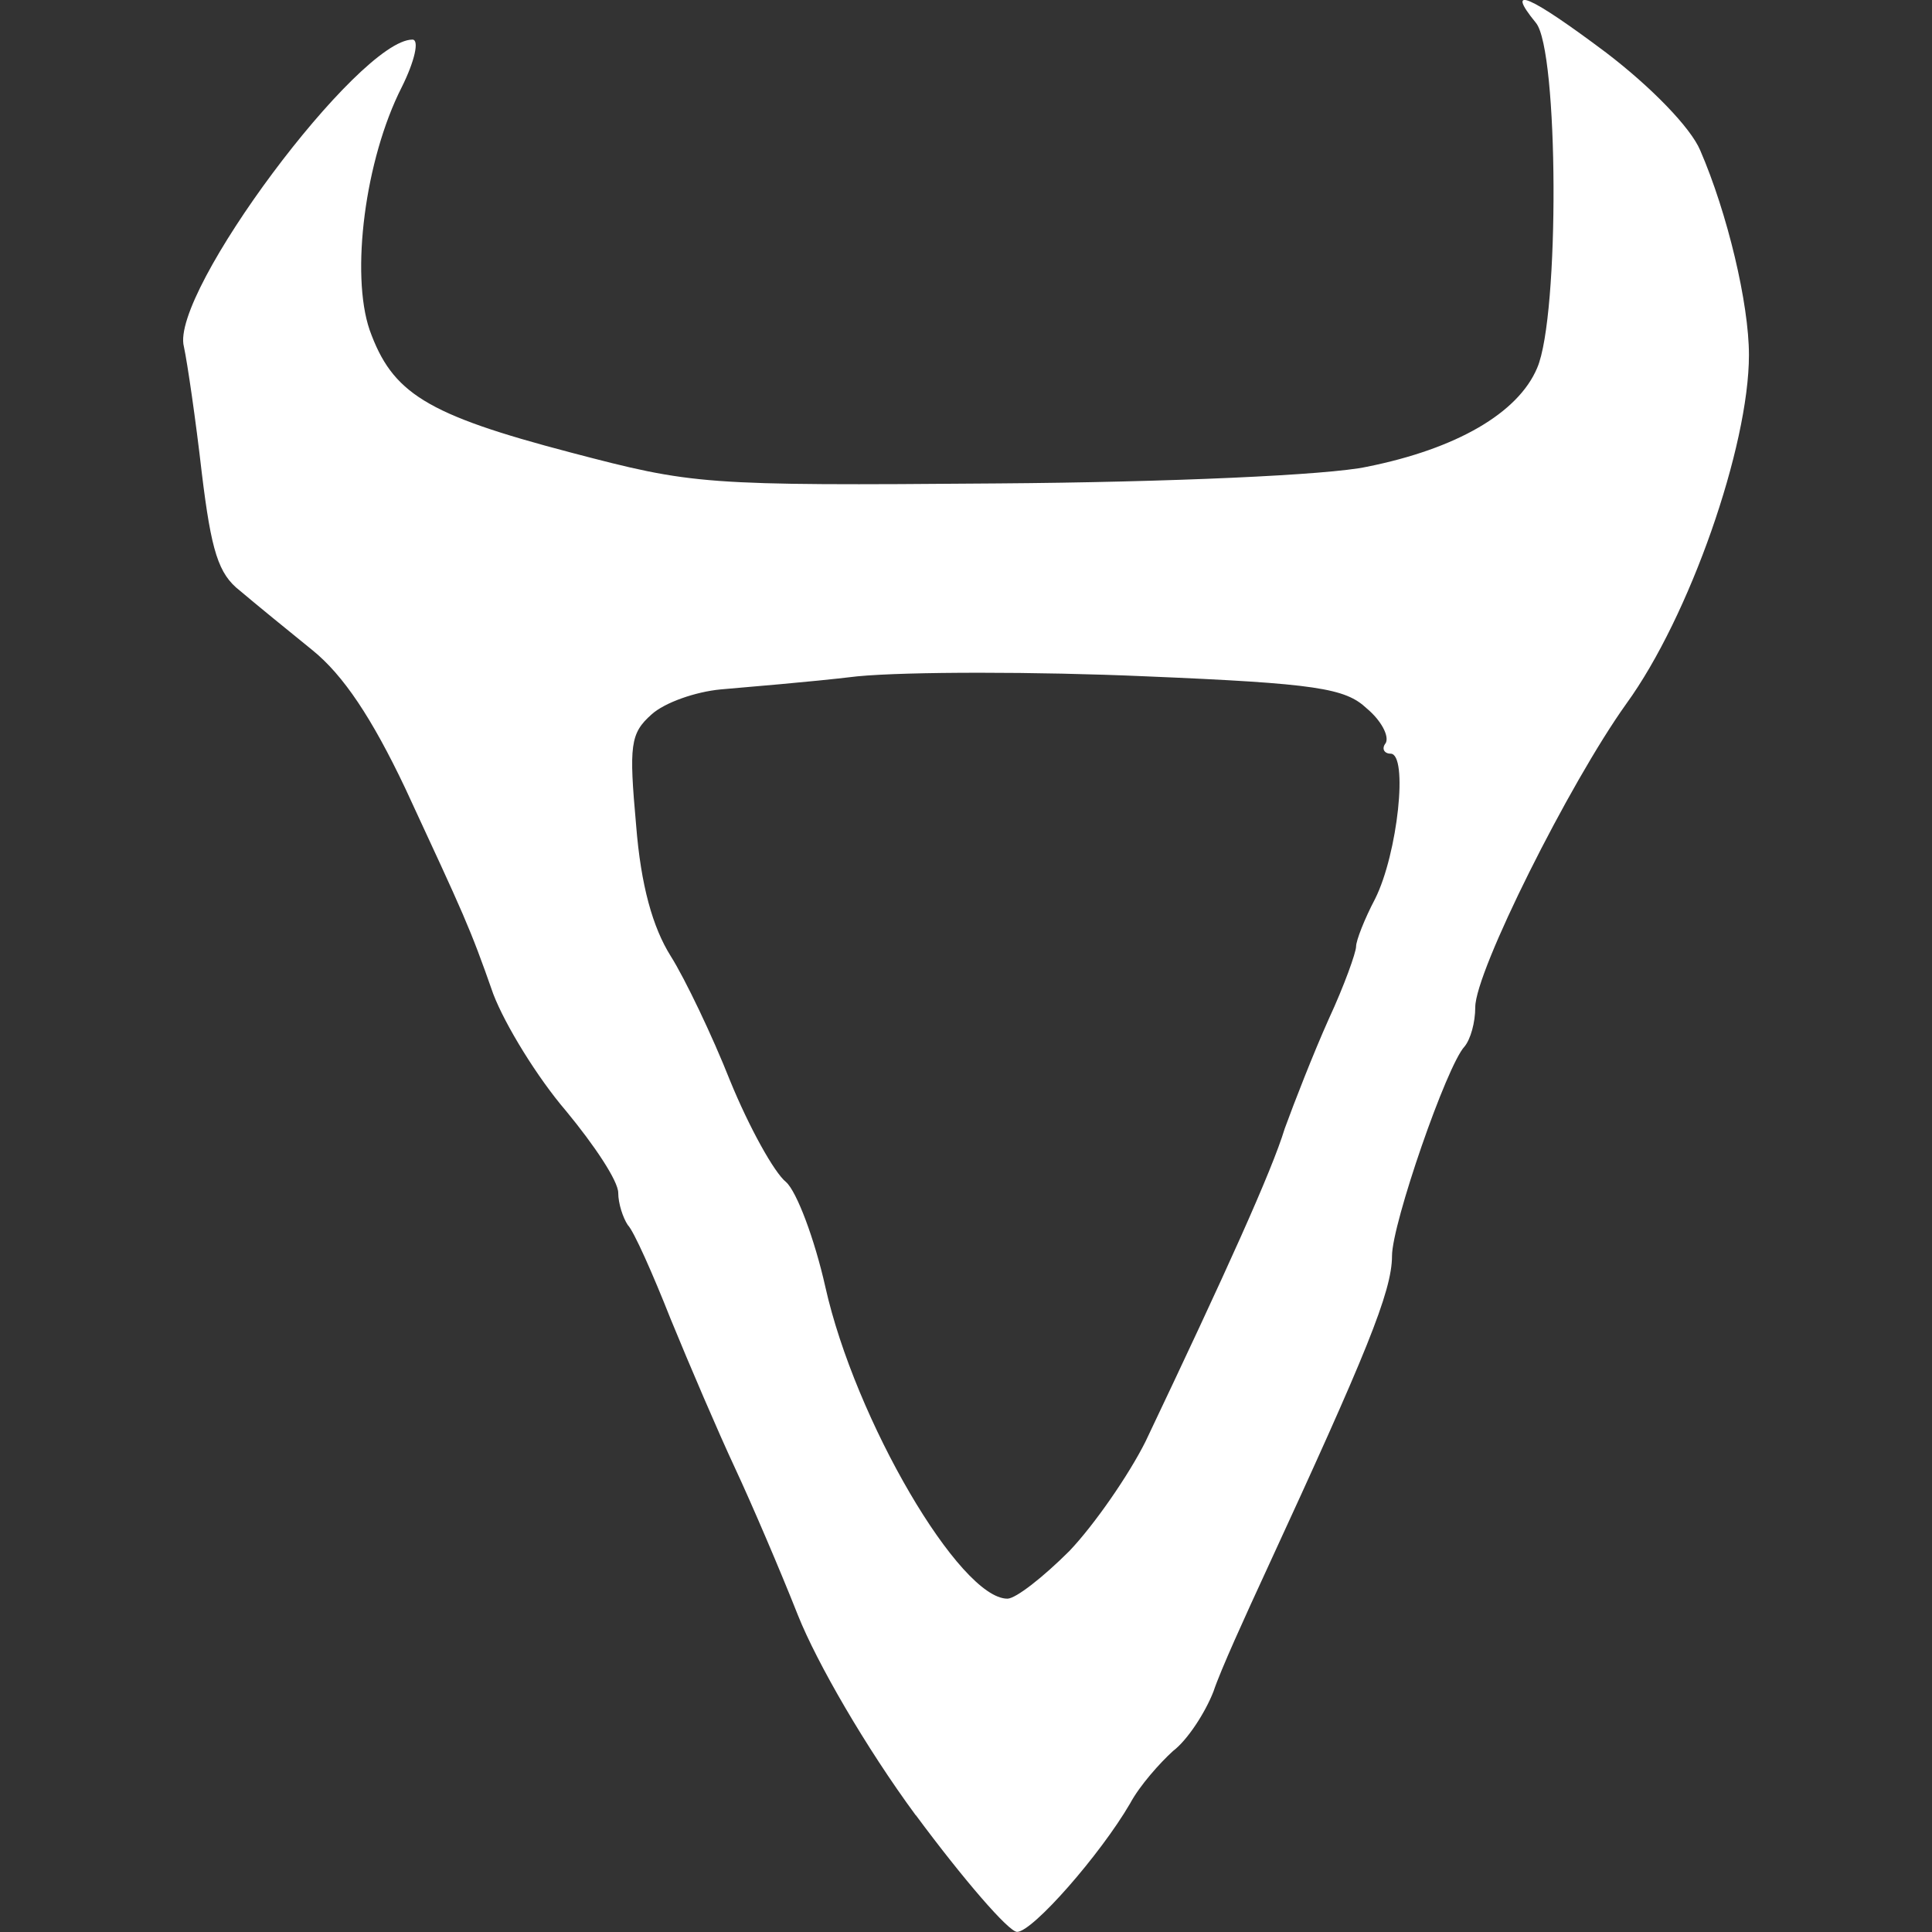 <!-- Generated by IcoMoon.io -->
<svg version="1.1" xmlns="http://www.w3.org/2000/svg" width="32" height="32" viewBox="0 0 32 32">
<rect x="0" y="0" width="32" height="32" fill="#333333" stroke="none"/>
<title>factions-chaos-horns-of-hashut</title>
<path fill="#fff" d="M15.168 30.067c-0.828-1.124-1.636-2.523-1.951-3.312-0.296-0.749-0.769-1.853-1.045-2.444s-0.749-1.695-1.064-2.464c-0.296-0.749-0.611-1.459-0.71-1.557-0.079-0.118-0.158-0.355-0.158-0.532 0-0.197-0.394-0.788-0.867-1.36-0.473-0.552-1.005-1.419-1.202-1.932-0.394-1.124-0.473-1.281-1.459-3.41-0.552-1.163-1.025-1.873-1.537-2.287-0.414-0.335-0.946-0.769-1.202-0.986-0.355-0.276-0.473-0.65-0.631-1.952-0.099-0.867-0.237-1.814-0.296-2.089-0.237-0.887 2.898-5.086 3.785-5.086 0.118 0 0.039 0.355-0.177 0.788-0.611 1.202-0.848 3.095-0.532 4.021 0.375 1.045 0.926 1.399 3.331 2.030 2.030 0.532 2.168 0.552 7.077 0.512 2.819-0.020 5.48-0.138 6.111-0.276 1.478-0.296 2.503-0.887 2.819-1.636 0.375-0.867 0.355-5.263-0.020-5.716-0.532-0.65-0.099-0.453 1.163 0.493 0.749 0.572 1.399 1.242 1.557 1.616 0.453 1.045 0.808 2.543 0.808 3.391 0 1.518-0.986 4.337-2.030 5.776-0.946 1.321-2.503 4.435-2.503 5.027 0 0.256-0.079 0.532-0.177 0.651-0.296 0.315-1.202 2.937-1.202 3.469 0 0.591-0.434 1.636-2.070 5.184-0.355 0.769-0.769 1.675-0.887 2.030-0.138 0.355-0.434 0.808-0.67 0.986-0.217 0.197-0.552 0.572-0.71 0.867-0.493 0.848-1.616 2.129-1.873 2.129-0.138 0-0.887-0.867-1.676-1.932zM17.711 25.691c0.414-0.434 0.986-1.262 1.262-1.814 1.34-2.819 2.090-4.475 2.306-5.184 0.158-0.434 0.473-1.242 0.729-1.814 0.256-0.552 0.453-1.104 0.453-1.202s0.138-0.453 0.315-0.789c0.375-0.749 0.552-2.405 0.256-2.405-0.099 0-0.158-0.079-0.079-0.177 0.059-0.118-0.079-0.375-0.315-0.572-0.355-0.335-0.828-0.414-3.666-0.532-1.794-0.079-3.942-0.079-4.77 0-0.828 0.099-1.833 0.177-2.267 0.217-0.414 0.039-0.926 0.217-1.143 0.414-0.355 0.315-0.375 0.512-0.256 1.833 0.079 1.005 0.276 1.695 0.572 2.168 0.237 0.375 0.69 1.321 0.986 2.070 0.315 0.769 0.729 1.518 0.926 1.675 0.177 0.158 0.473 0.946 0.65 1.735 0.493 2.208 2.227 5.165 3.016 5.165 0.138 0 0.591-0.355 1.025-0.788z"></path>
</svg>
